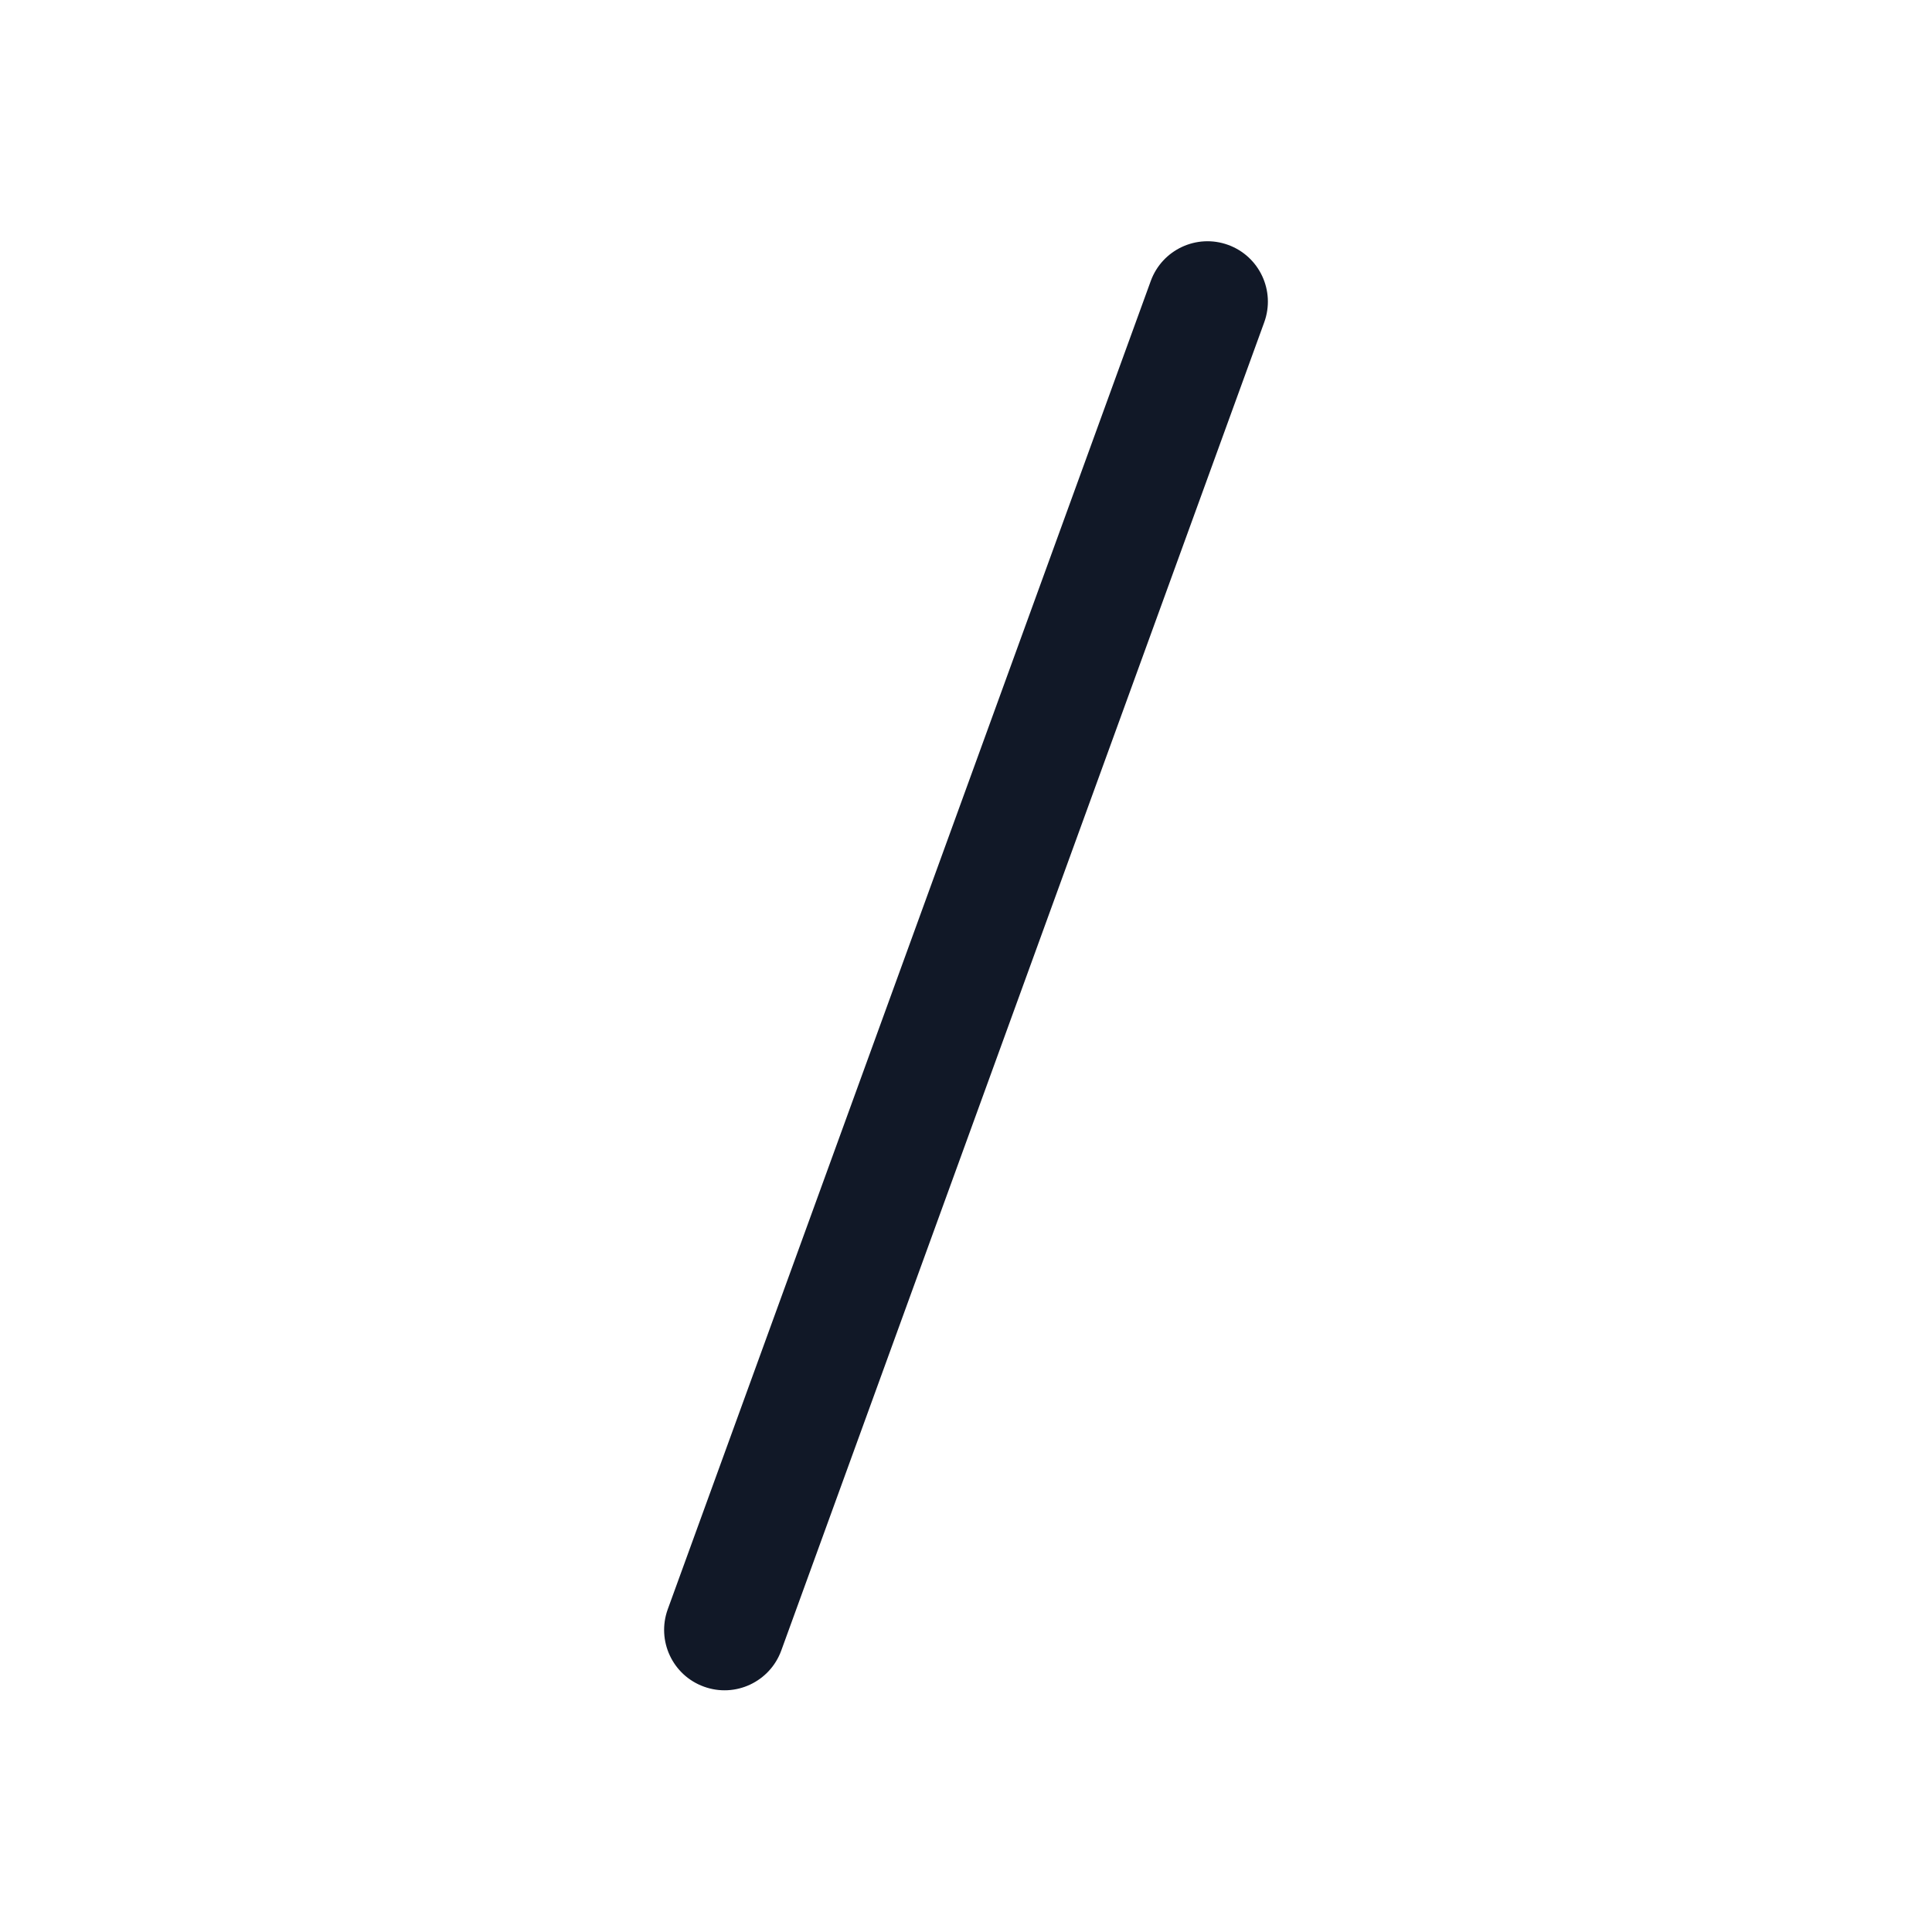 <svg width="24" height="24" viewBox="0 0 24 24" fill="none" xmlns="http://www.w3.org/2000/svg">
<path fill-rule="evenodd" clip-rule="evenodd" d="M15.256 3.042C15.646 3.184 15.846 3.614 15.705 4.003L9.705 20.504C9.563 20.893 9.133 21.094 8.744 20.952C8.354 20.811 8.154 20.38 8.295 19.991L14.295 3.491C14.437 3.101 14.867 2.901 15.256 3.042Z" fill="#111827"/>
</svg>
